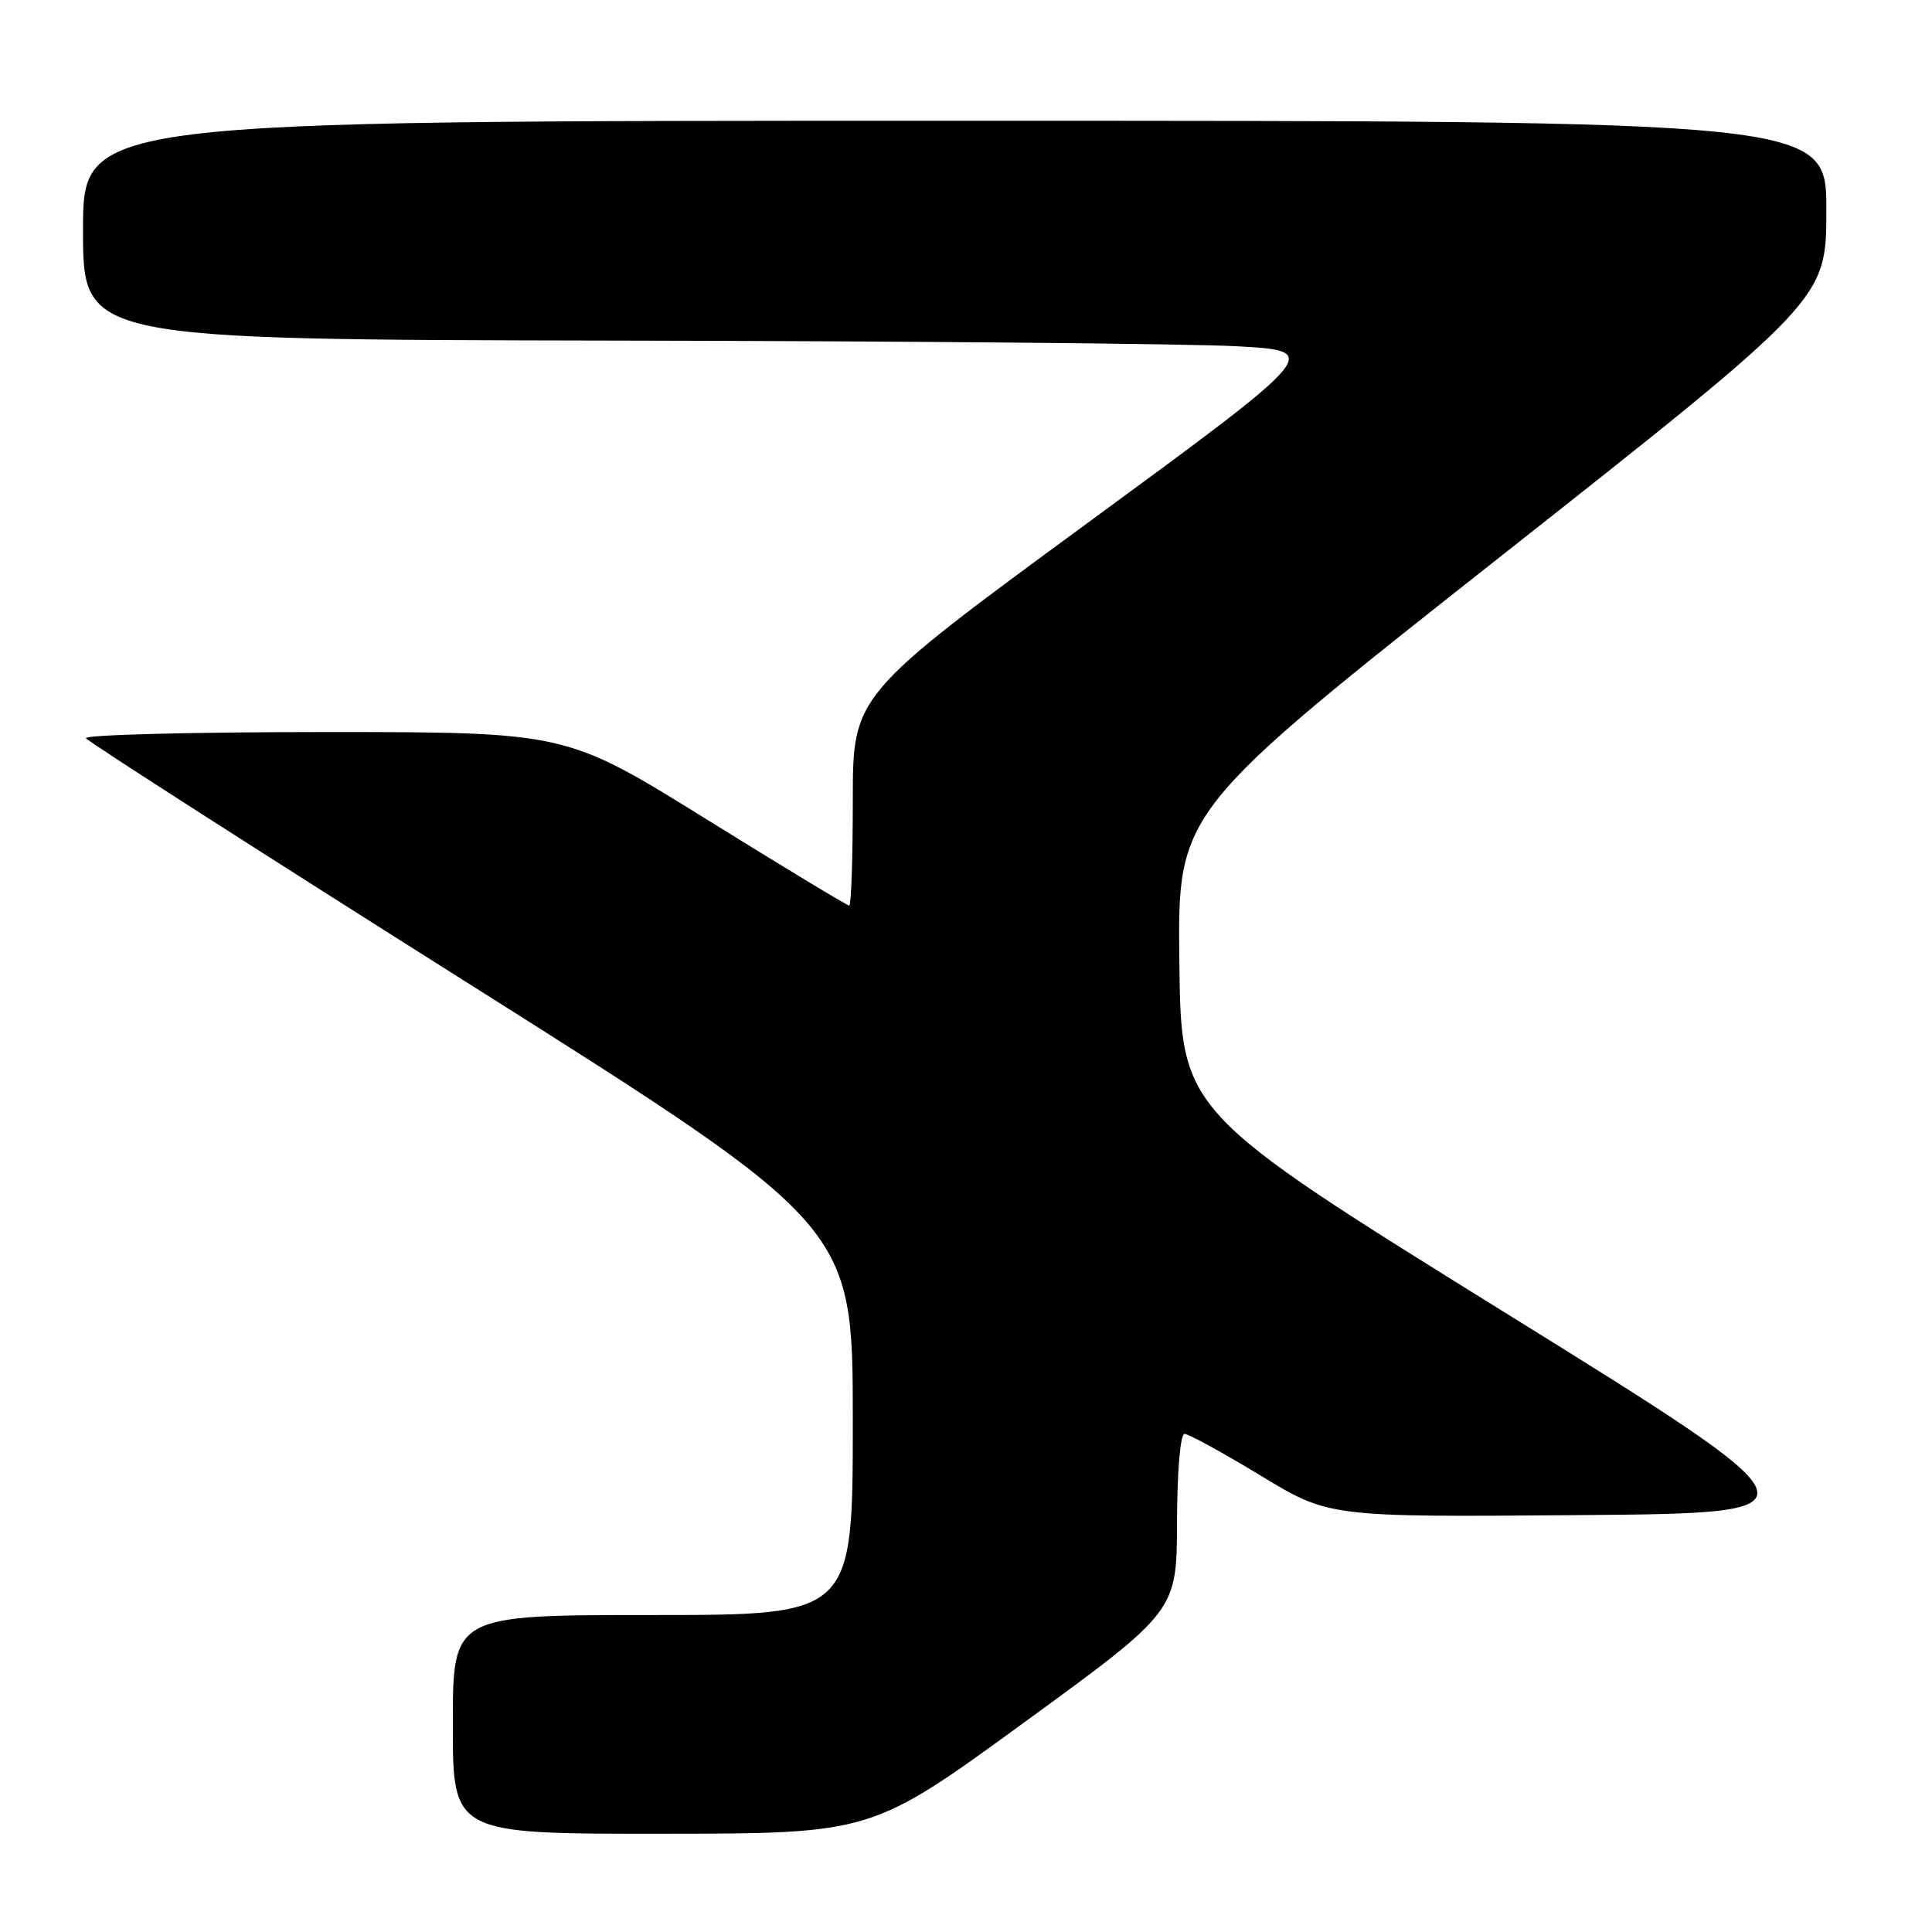 <?xml version="1.0" encoding="UTF-8" standalone="no"?>
<!DOCTYPE svg PUBLIC "-//W3C//DTD SVG 1.1//EN" "http://www.w3.org/Graphics/SVG/1.1/DTD/svg11.dtd" >
<svg xmlns="http://www.w3.org/2000/svg" xmlns:xlink="http://www.w3.org/1999/xlink" version="1.1" viewBox="0 0 256 256">
 <g >
 <path fill="currentColor"
d=" M 135.71 228.23 C 155.92 213.50 155.92 213.50 155.96 201.75 C 155.98 194.90 156.40 190.00 156.96 190.00 C 157.50 190.00 162.02 192.48 167.02 195.51 C 176.11 201.03 176.11 201.03 209.17 200.76 C 242.23 200.50 242.23 200.50 199.36 173.89 C 156.50 147.28 156.50 147.28 156.27 127.39 C 156.04 107.50 156.04 107.50 199.02 73.59 C 242.00 39.67 242.00 39.67 242.00 27.84 C 242.00 16.00 242.00 16.00 126.50 16.00 C 11.00 16.00 11.00 16.00 11.00 30.50 C 11.00 45.00 11.00 45.00 81.75 45.13 C 120.66 45.20 157.60 45.54 163.84 45.88 C 175.18 46.50 175.18 46.50 144.09 69.31 C 113.00 92.12 113.00 92.12 113.00 106.06 C 113.00 113.73 112.79 120.00 112.53 120.00 C 112.27 120.00 103.71 114.83 93.52 108.50 C 74.99 97.00 74.99 97.00 42.94 97.00 C 25.31 97.00 11.11 97.37 11.39 97.82 C 11.66 98.27 34.64 113.00 62.45 130.55 C 113.00 162.47 113.00 162.47 113.00 188.23 C 113.00 214.00 113.00 214.00 86.50 214.00 C 60.00 214.00 60.00 214.00 60.00 228.50 C 60.00 243.00 60.00 243.00 87.75 242.98 C 115.50 242.96 115.50 242.96 135.71 228.23 Z "/>
</g>
</svg>